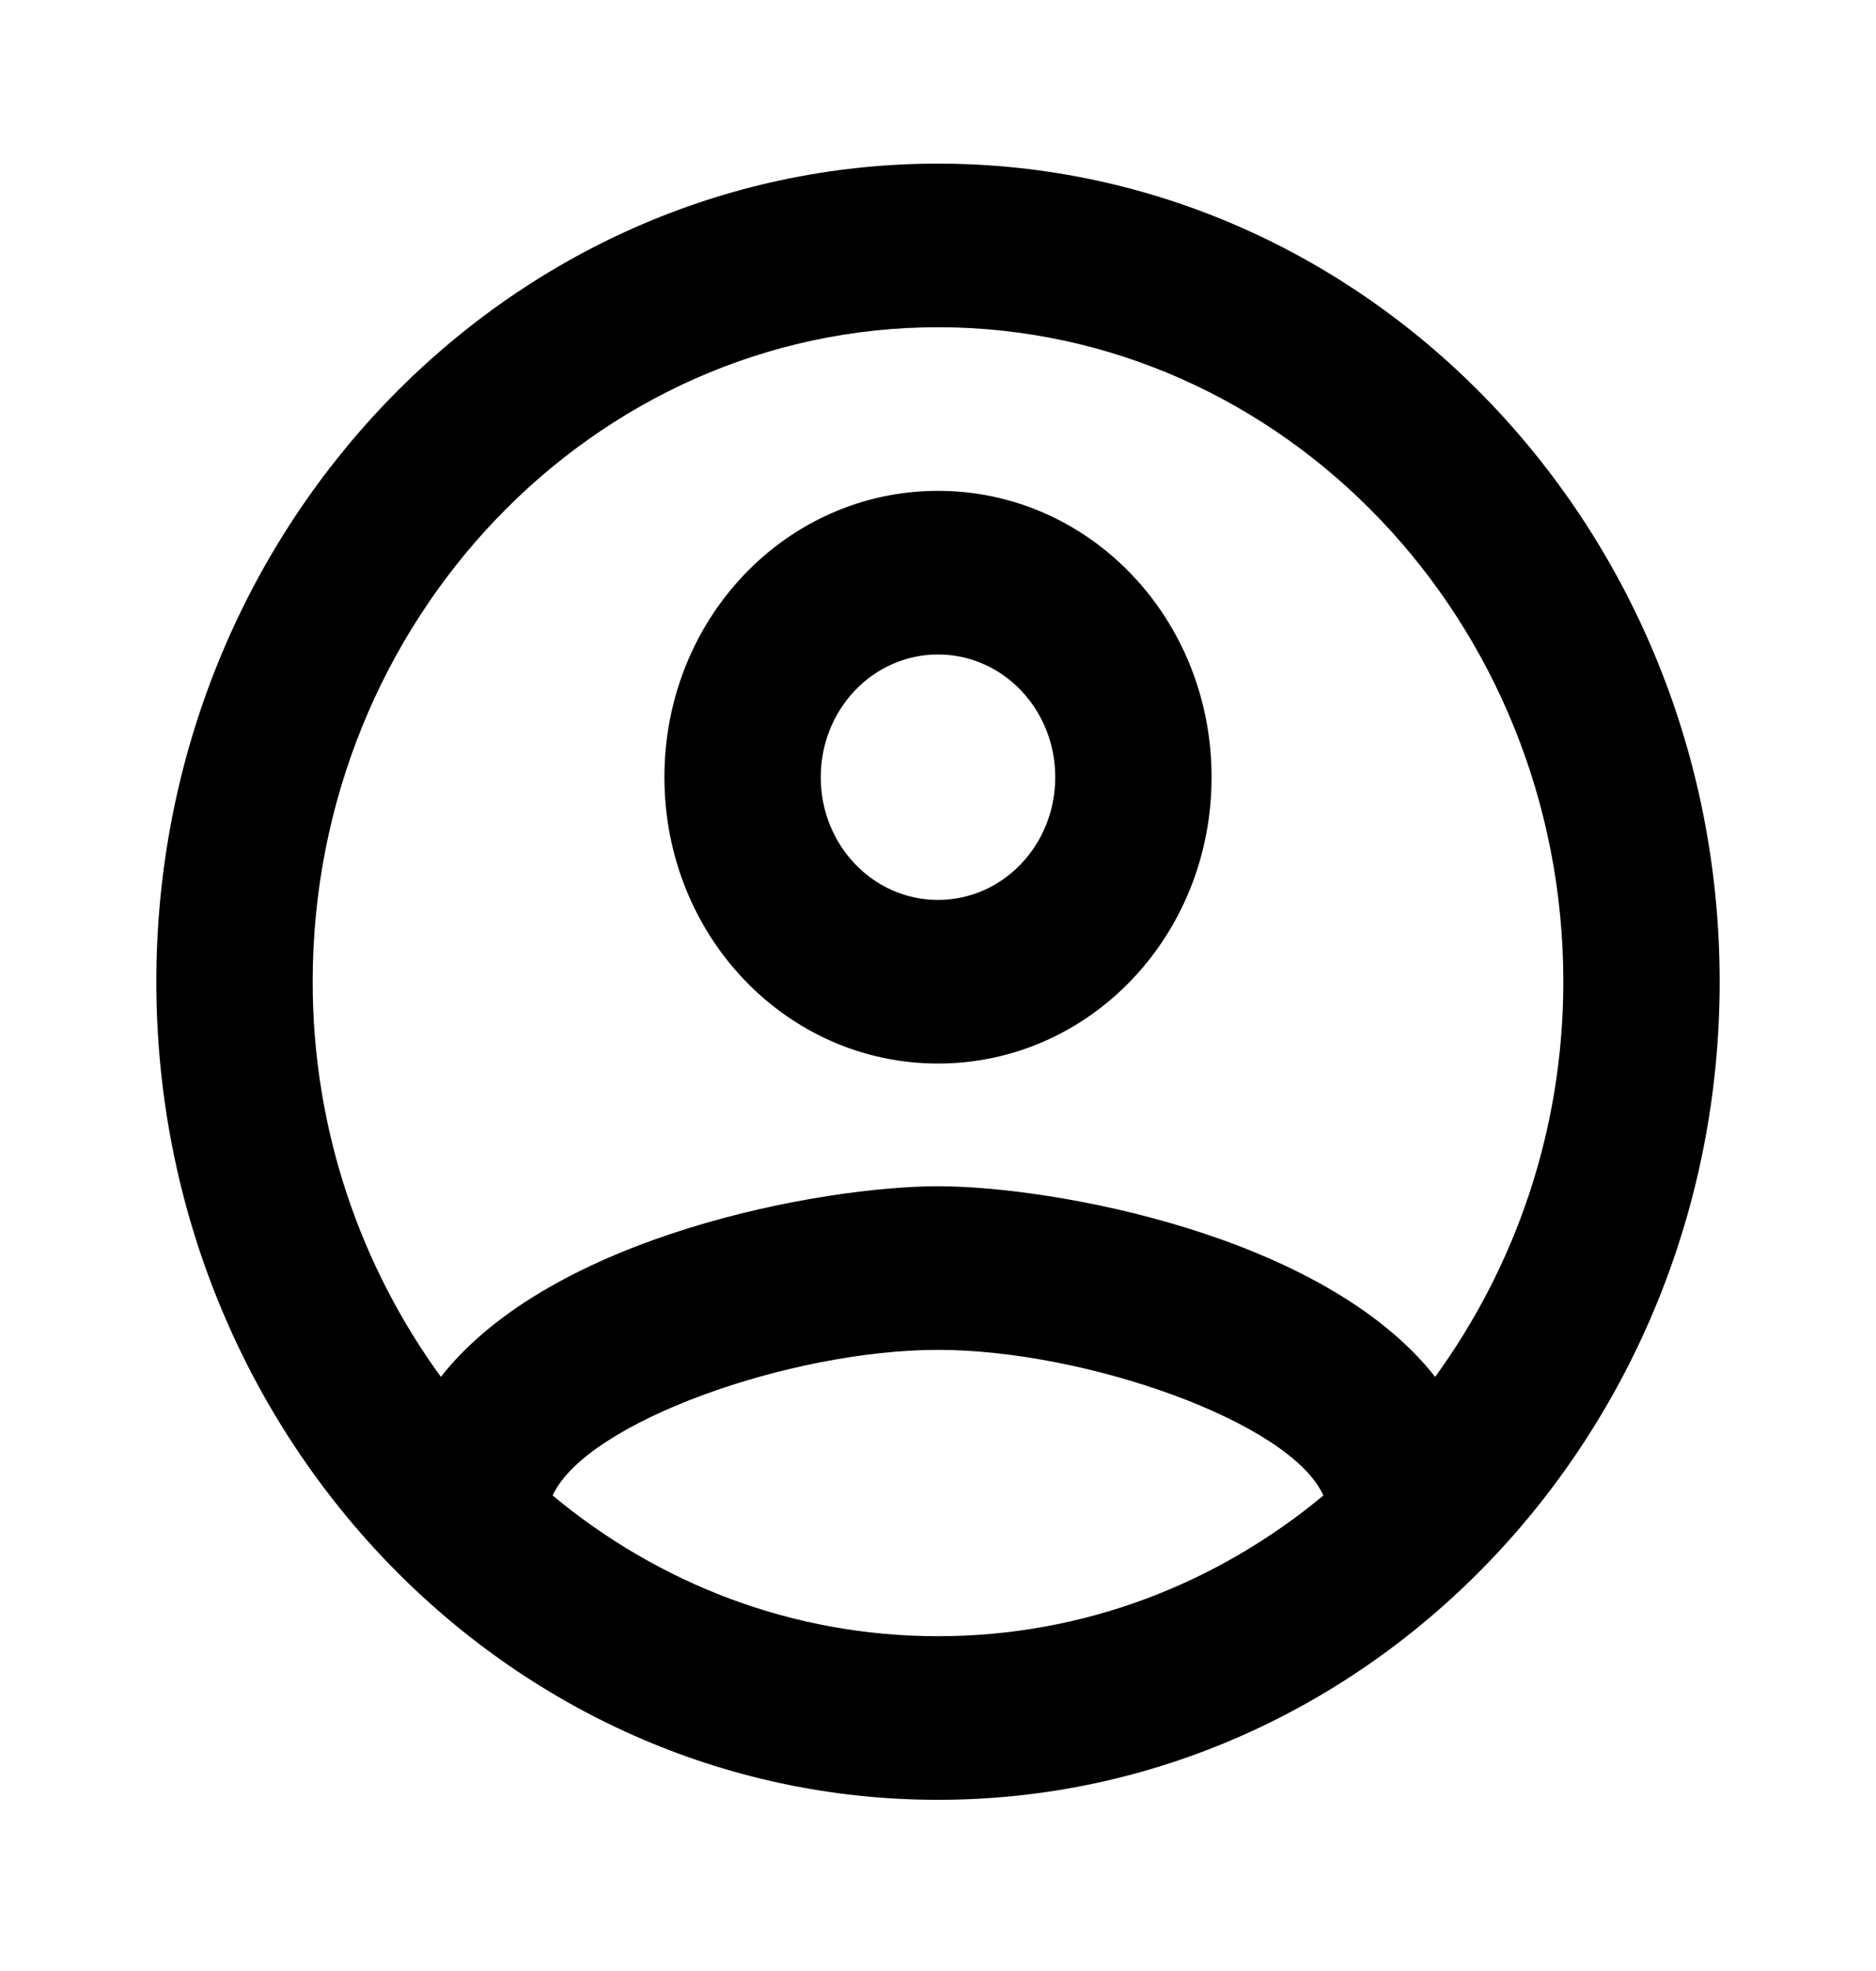 <svg width="100" height="105" viewBox="0 0 100 105" fill="none" xmlns="http://www.w3.org/2000/svg">
<g clip-path="url(#clip0_52:2641)">
<path d="M50 8.717C27 8.717 8.333 28.241 8.333 52.299C8.333 76.356 27 95.881 50 95.881C73 95.881 91.667 76.356 91.667 52.299C91.667 28.241 73 8.717 50 8.717ZM29.458 79.669C31.25 75.746 42.167 71.911 50 71.911C57.833 71.911 68.792 75.746 70.542 79.669C64.875 84.376 57.75 87.165 50 87.165C42.25 87.165 35.125 84.376 29.458 79.669ZM76.5 73.349C70.542 65.766 56.083 63.194 50 63.194C43.917 63.194 29.458 65.766 23.5 73.349C19.25 67.509 16.667 60.231 16.667 52.299C16.667 33.079 31.625 17.433 50 17.433C68.375 17.433 83.333 33.079 83.333 52.299C83.333 60.231 80.75 67.509 76.5 73.349ZM50 26.149C41.917 26.149 35.417 32.948 35.417 41.403C35.417 49.858 41.917 56.657 50 56.657C58.083 56.657 64.583 49.858 64.583 41.403C64.583 32.948 58.083 26.149 50 26.149ZM50 47.941C46.542 47.941 43.75 45.021 43.75 41.403C43.75 37.786 46.542 34.866 50 34.866C53.458 34.866 56.25 37.786 56.25 41.403C56.25 45.021 53.458 47.941 50 47.941Z" fill="black"/>
</g>
<defs>
<clipPath id="clip0_52:2641">
<rect width="100" height="104.598" fill="white"/>
</clipPath>
</defs>
</svg>
